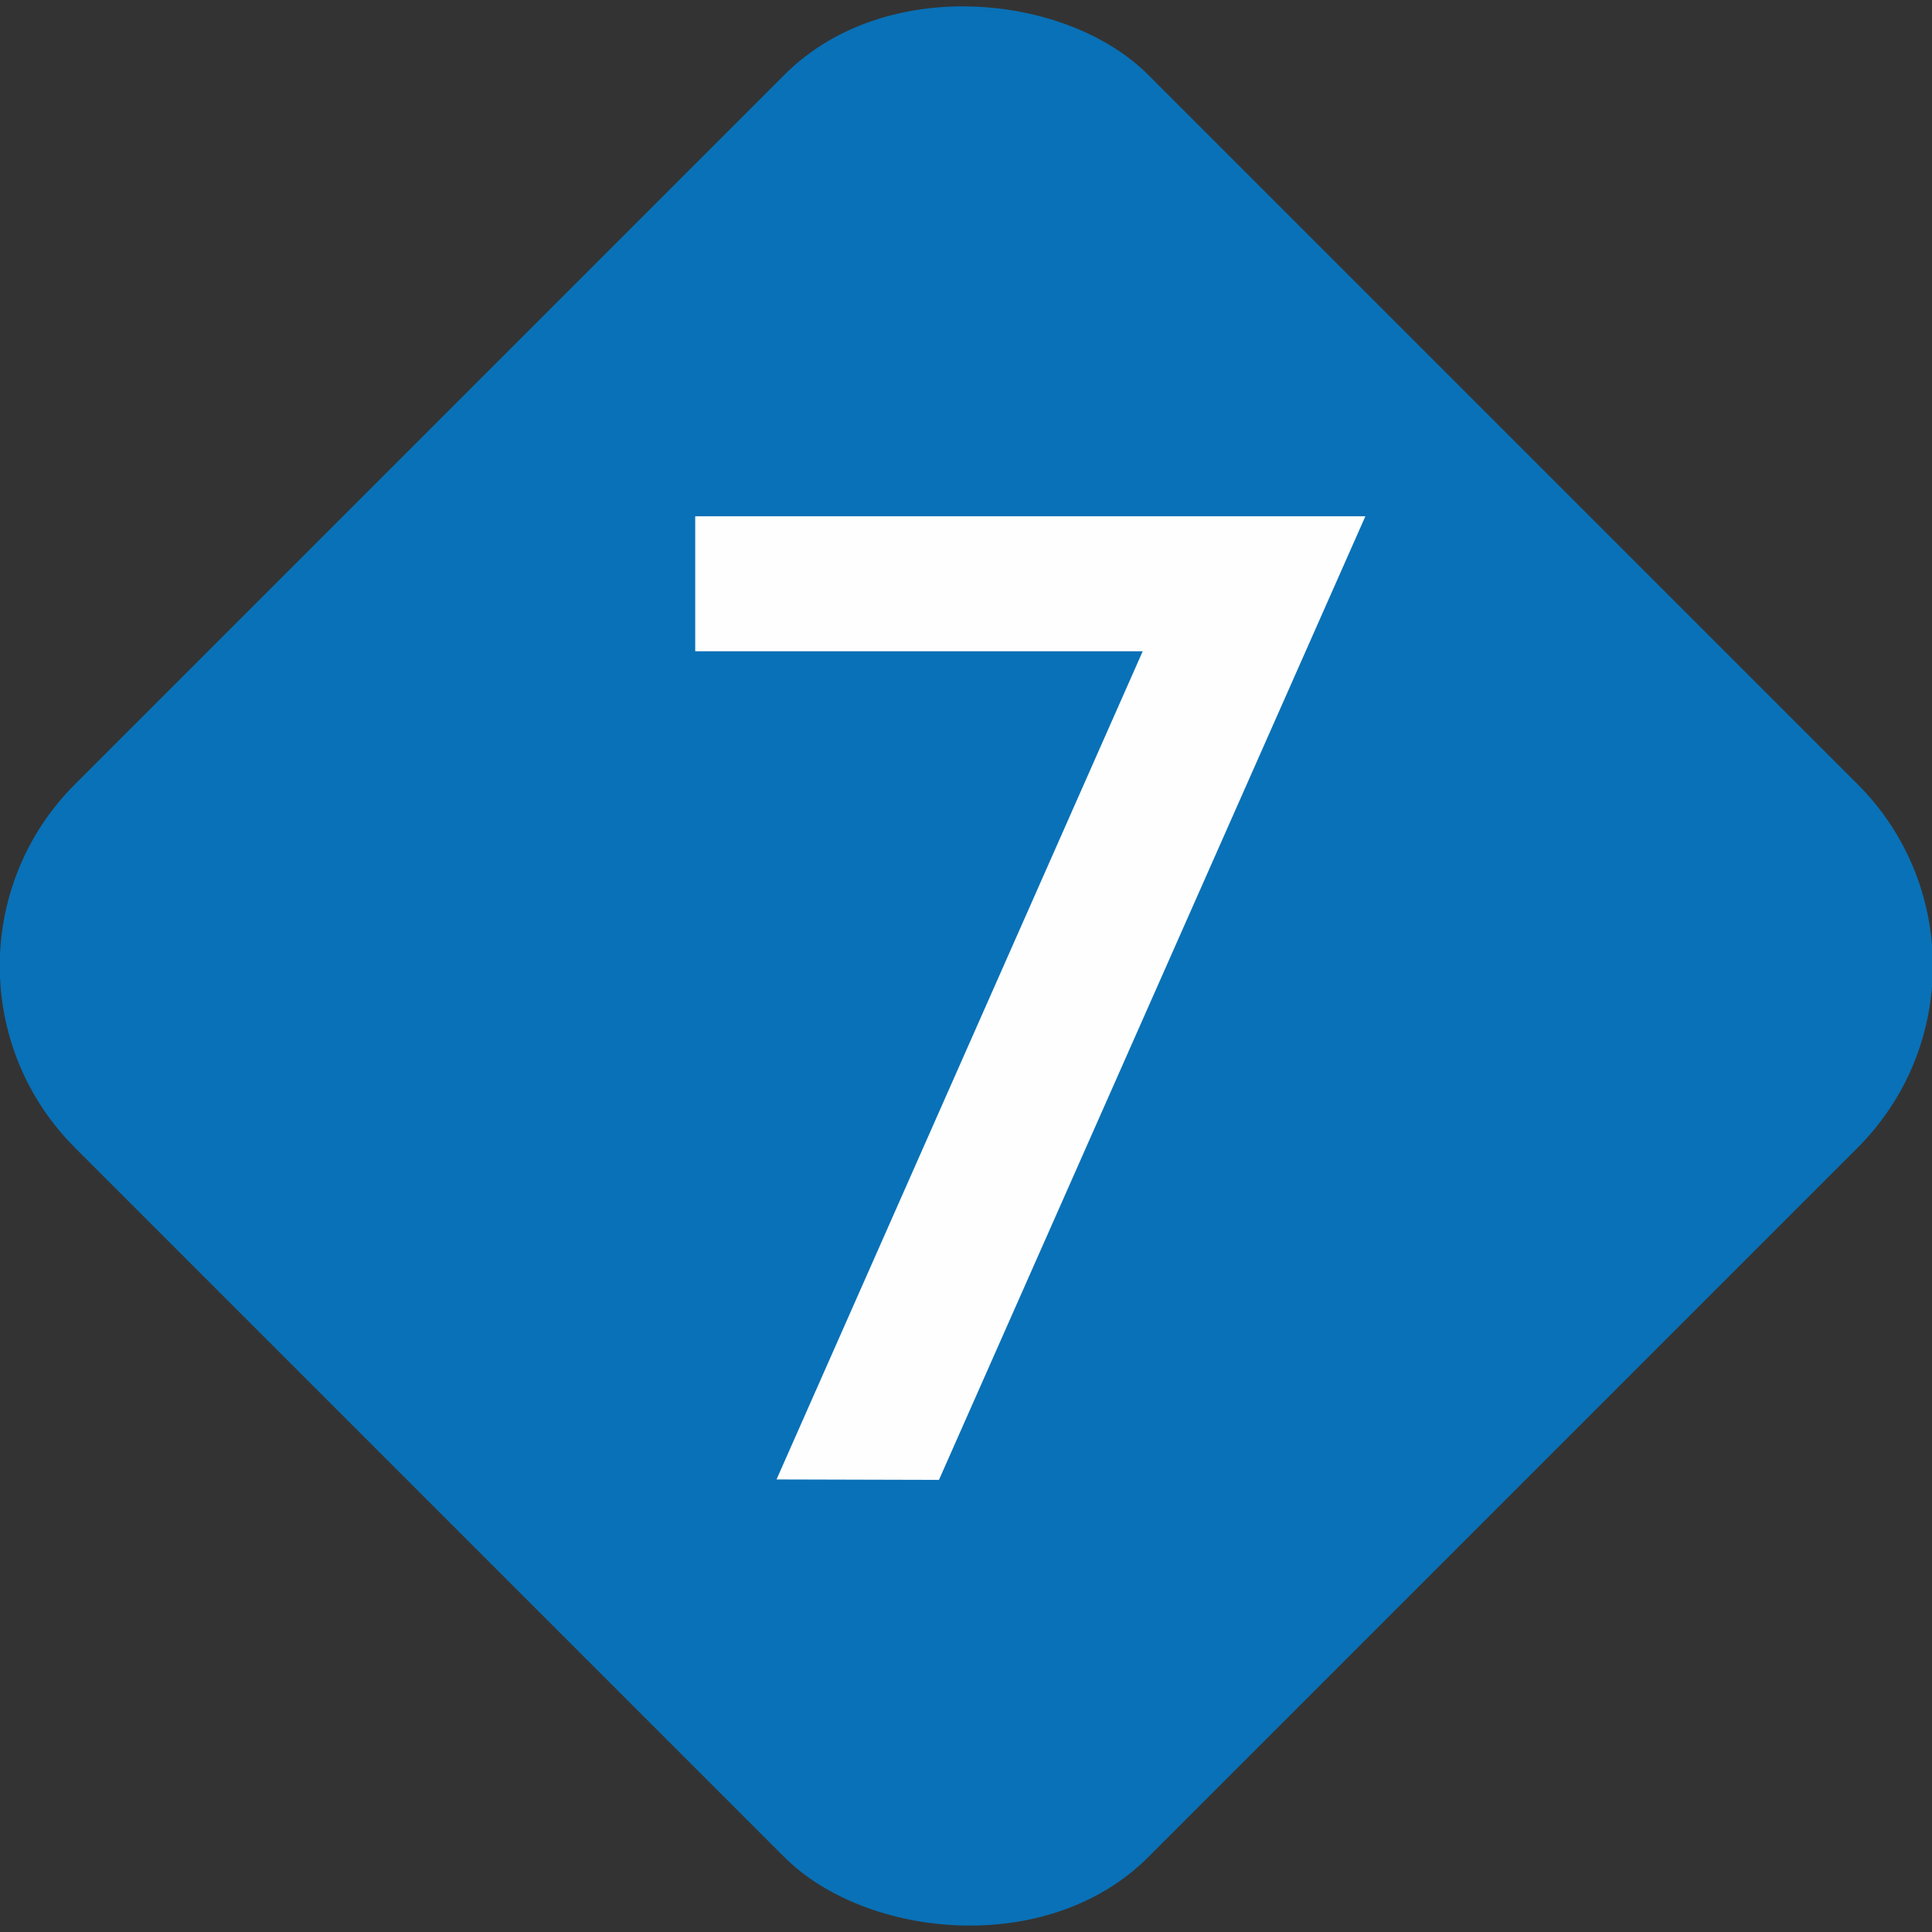 <?xml version="1.0" encoding="UTF-8"?>
<!DOCTYPE svg PUBLIC "-//W3C//DTD SVG 1.1//EN" "http://www.w3.org/Graphics/SVG/1.1/DTD/svg11.dtd">
<!-- Creator: CorelDRAW 2019 (64-Bit) -->
<svg xmlns="http://www.w3.org/2000/svg" xml:space="preserve" width="589px" height="589px" version="1.1" style="shape-rendering:geometricPrecision; text-rendering:geometricPrecision; image-rendering:optimizeQuality; fill-rule:evenodd; clip-rule:evenodd"
viewBox="0 0 87.9 87.9"
 xmlns:xlink="http://www.w3.org/1999/xlink">
 <rect x="0" y="0" width="87.9" height="87.9" fill="#333333" stroke="none"/>
 <defs>
  <style type="text/css">
   <![CDATA[
    .fil1 {fill:#FEFEFE}
    .fil0 {fill:#0971B7}
   ]]>
  </style>
 </defs>
 <g id="Layer_x0020_1">
  <g id="_2527100852400">
   <rect class="fil0" transform="matrix(5.868 -5.868 5.868 5.868 -4.858 43.949)" width="8.32" height="8.32" rx="1.41" ry="1.41"/>
   <polygon class="fil1" points="31.63,29.63 51.99,29.63 35.33,67.31 42.72,67.33 62.12,23.49 31.63,23.49 "/>
  </g>
 </g>
</svg>
